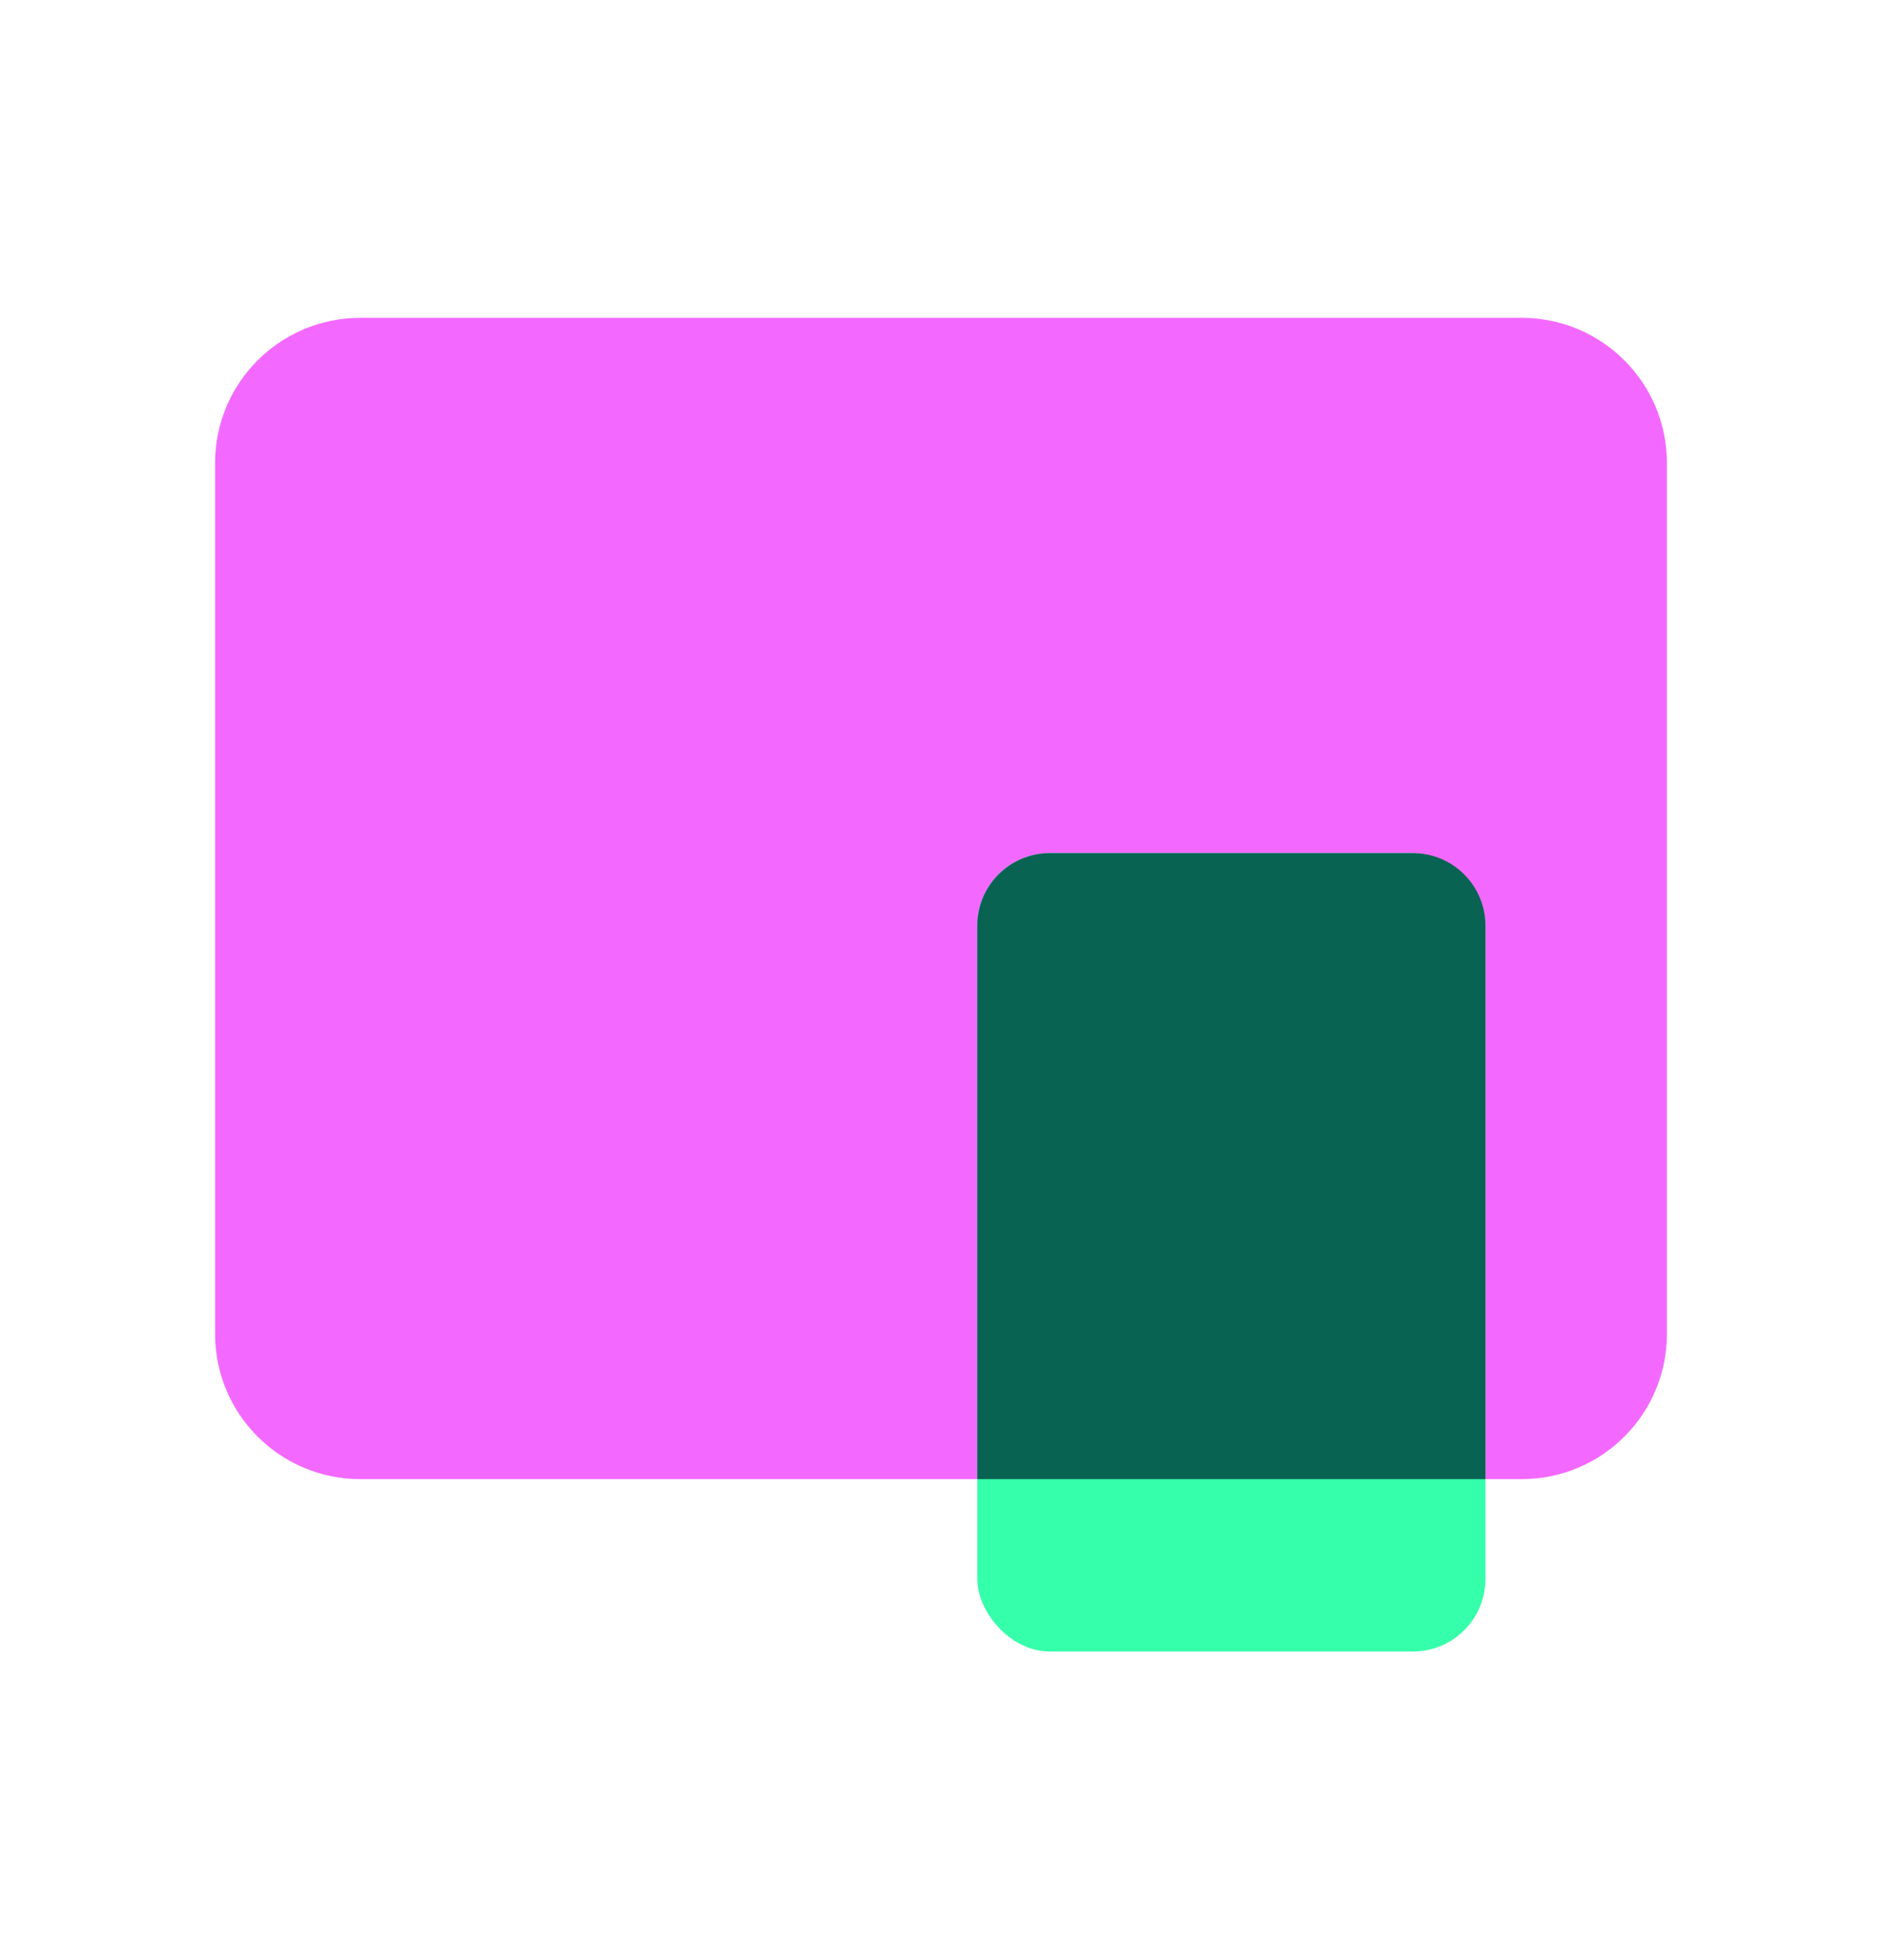 <svg id="orchid" width="24" height="25" viewBox="0 0 24 25" fill="none" xmlns="http://www.w3.org/2000/svg">
<path d="M2.743 5.905C2.743 4.883 3.572 4.054 4.594 4.054L19.406 4.054C20.428 4.054 21.257 4.883 21.257 5.905L21.257 17.014C21.257 18.036 20.428 18.865 19.406 18.865L4.594 18.865C3.572 18.865 2.743 18.036 2.743 17.014L2.743 5.905Z" fill="#F369FF"/>
<rect x="12.463" y="10.881" width="6.48" height="10.183" rx="0.926" fill="#35FFAA"/>
<path d="M18.943 18.865H12.463V11.807C12.463 11.295 12.877 10.881 13.389 10.881H18.017C18.528 10.881 18.943 11.295 18.943 11.807V18.865Z" fill="#096353"/>
</svg>
